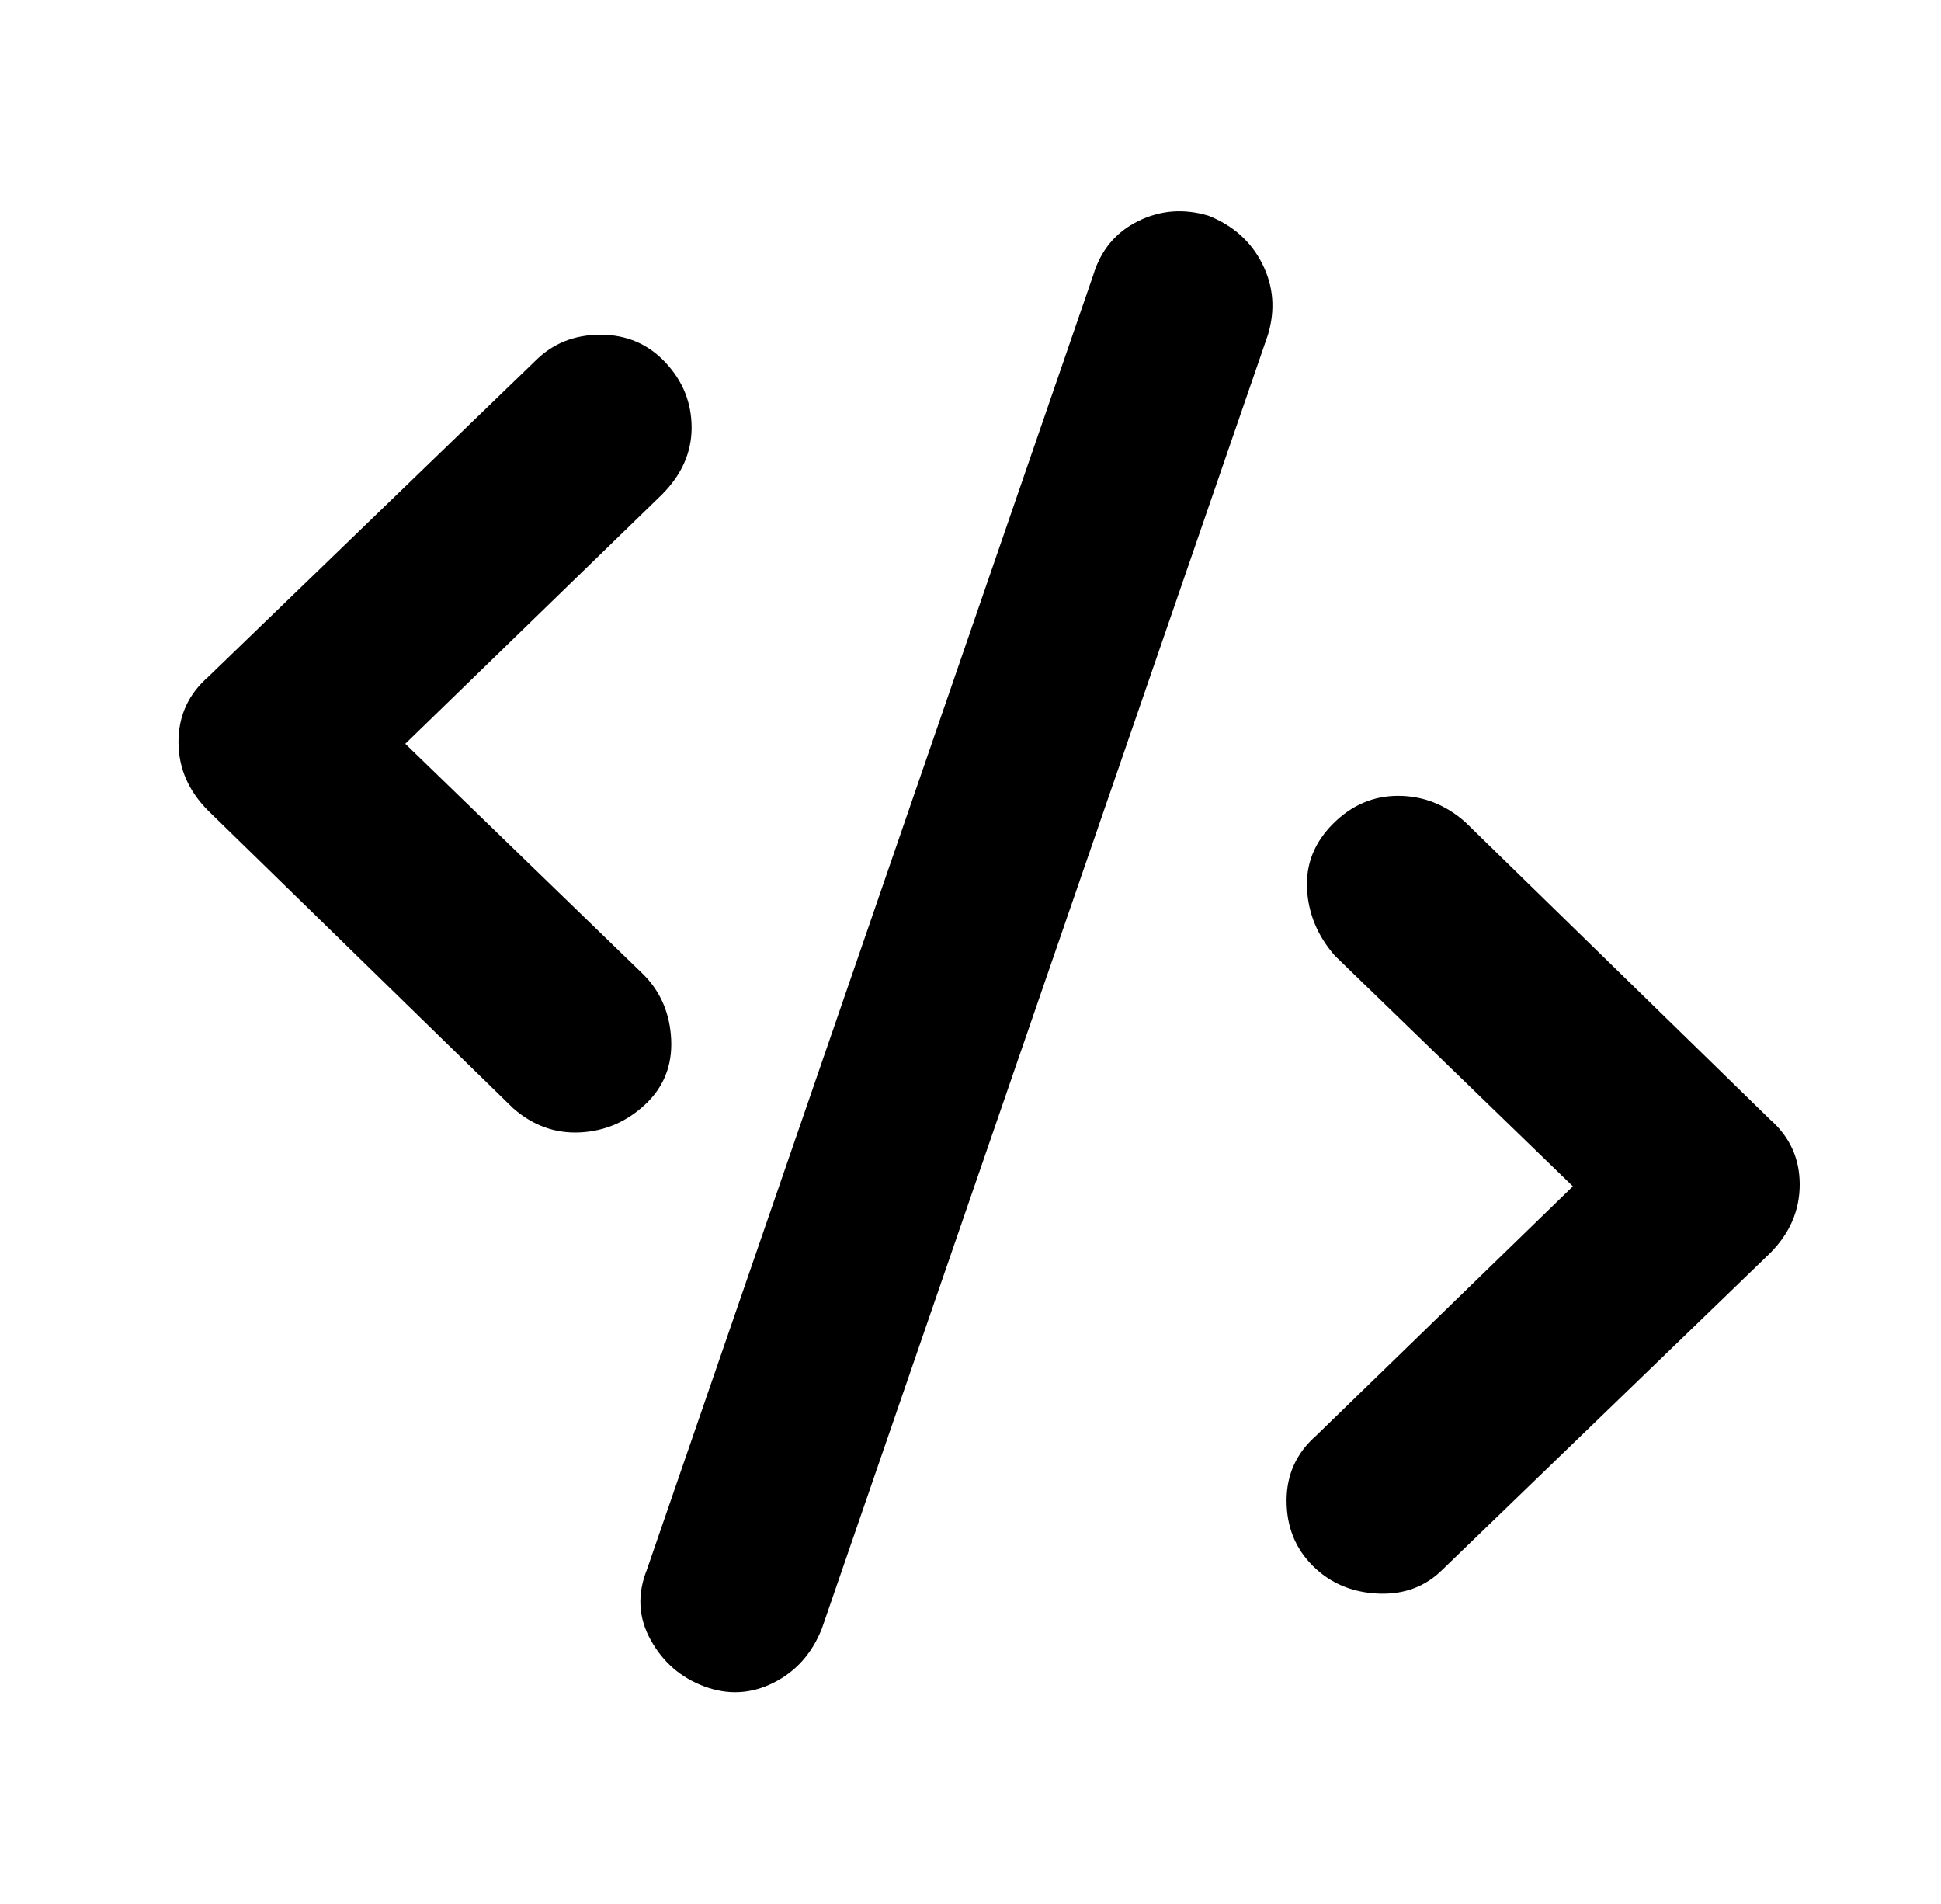 <?xml version="1.0" standalone="no"?>
<!DOCTYPE svg PUBLIC "-//W3C//DTD SVG 1.1//EN" "http://www.w3.org/Graphics/SVG/1.1/DTD/svg11.dtd" >
<svg xmlns="http://www.w3.org/2000/svg" xmlns:xlink="http://www.w3.org/1999/xlink" version="1.1" viewBox="-10 0 522 512">
   <path fill="currentColor"
d="M315 58q10 4 14.5 13t1.5 19l-120 348q-4 10 -13 14.5t-18.5 1t-14.5 -12.5t-1 -19l120 -348q3 -10 12 -14.5t19 -1.5zM163 262q7 7 7.5 17.5t-7 17.5t-17.5 7.5t-18 -6.5l-82 -80q-8 -8 -8 -18.5t8 -17.5l88 -85q7 -7 17.5 -7t17.5 7.5t7 17.5t-8 18l-69 67zM466 301
q8 7 8 17.5t-8 18.5l-88 85q-7 7 -17.5 6.5t-17.5 -7.5t-7 -17.5t8 -17.5l69 -67l-64 -62q-7 -8 -7.5 -18t7 -17.5t17.5 -7.5t18 7z" />
</svg>
